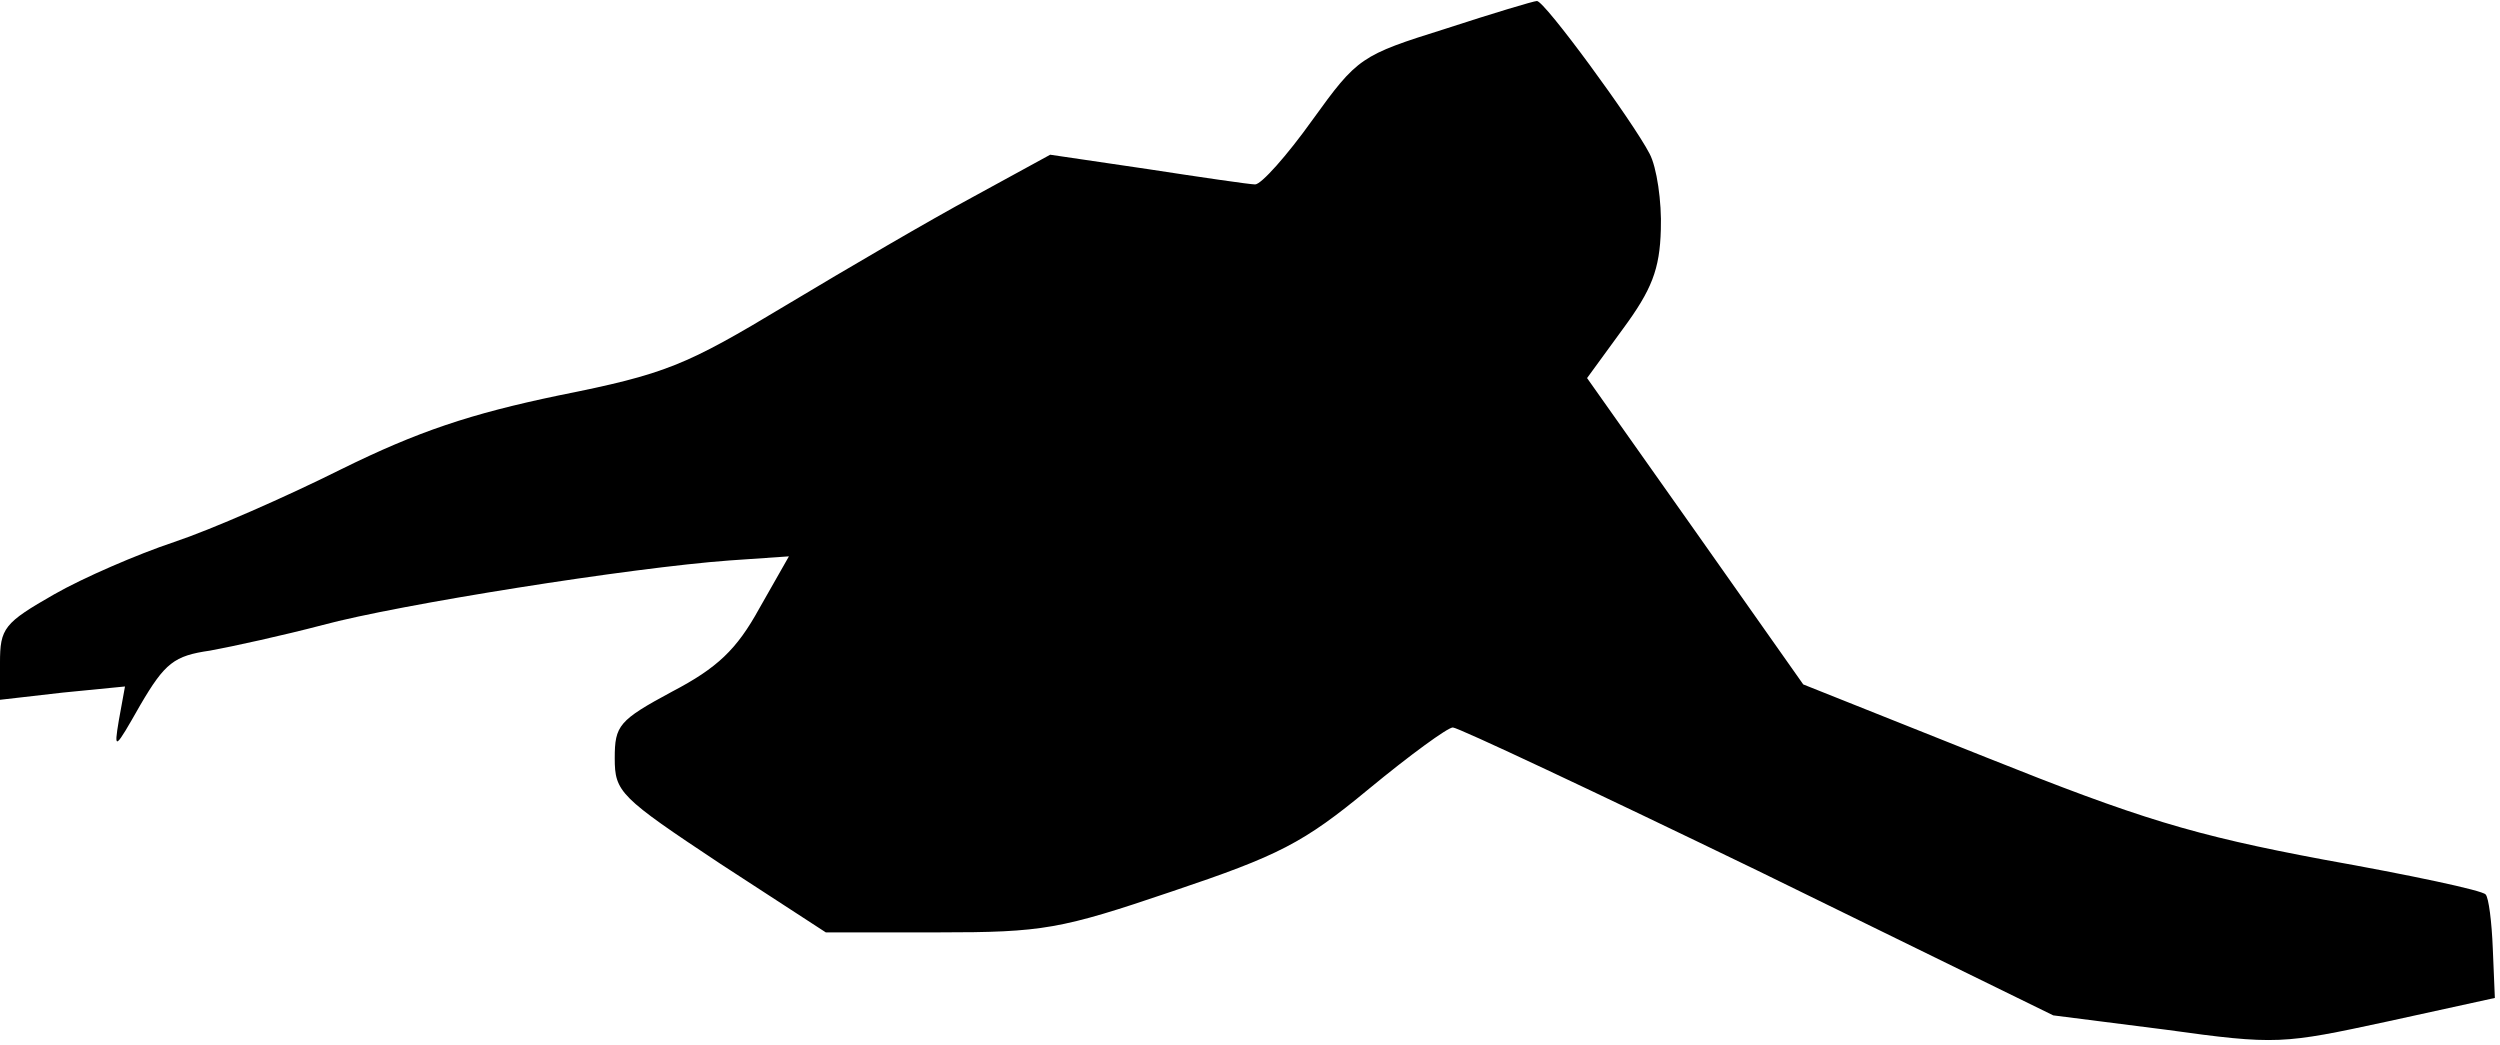 <?xml version="1.0" standalone="no"?>
<!DOCTYPE svg PUBLIC "-//W3C//DTD SVG 20010904//EN"
 "http://www.w3.org/TR/2001/REC-SVG-20010904/DTD/svg10.dtd">
<svg version="1.0" xmlns="http://www.w3.org/2000/svg"
 width="244pt" height="102pt" viewBox="0 0 244 102"
 preserveAspectRatio="xMidYMid meet">
<g transform="translate(0,102) scale(0.1,-0.1)"
fill="#000000" stroke="none">
<path fill="#000000" stroke="none" d="M1411 992 c-83 -26 -86 -28 -130 -89
-25 -35 -50 -63 -56 -63 -5 0 -53 7 -105 15 l-95 14 -75 -41 c-41 -22 -123
-70 -183 -106 -98 -59 -117 -67 -222 -88 -86 -18 -137 -35 -212 -72 -54 -27
-127 -59 -163 -71 -36 -12 -89 -35 -117 -51 -49 -28 -53 -33 -53 -67 l0 -36
61 7 61 6 -6 -33 c-5 -30 -4 -29 21 15 24 41 33 48 68 53 22 4 72 15 110 25
74 20 301 56 397 63 l58 4 -29 -51 c-22 -40 -41 -58 -85 -81 -52 -28 -56 -33
-56 -65 0 -33 5 -38 103 -103 l103 -67 110 0 c102 0 119 3 228 40 104 35 128
47 192 100 40 33 77 60 82 60 5 0 139 -63 298 -140 l288 -141 110 -14 c108
-15 114 -14 216 8 l105 23 -2 48 c-1 26 -4 50 -7 53 -3 4 -74 19 -158 34 -128
24 -180 40 -330 100 l-178 71 -105 149 -106 150 35 48 c28 38 36 58 37 97 1
27 -4 61 -11 74 -16 31 -103 150 -110 149 -3 0 -43 -12 -89 -27z"/>
</g>
</svg>
